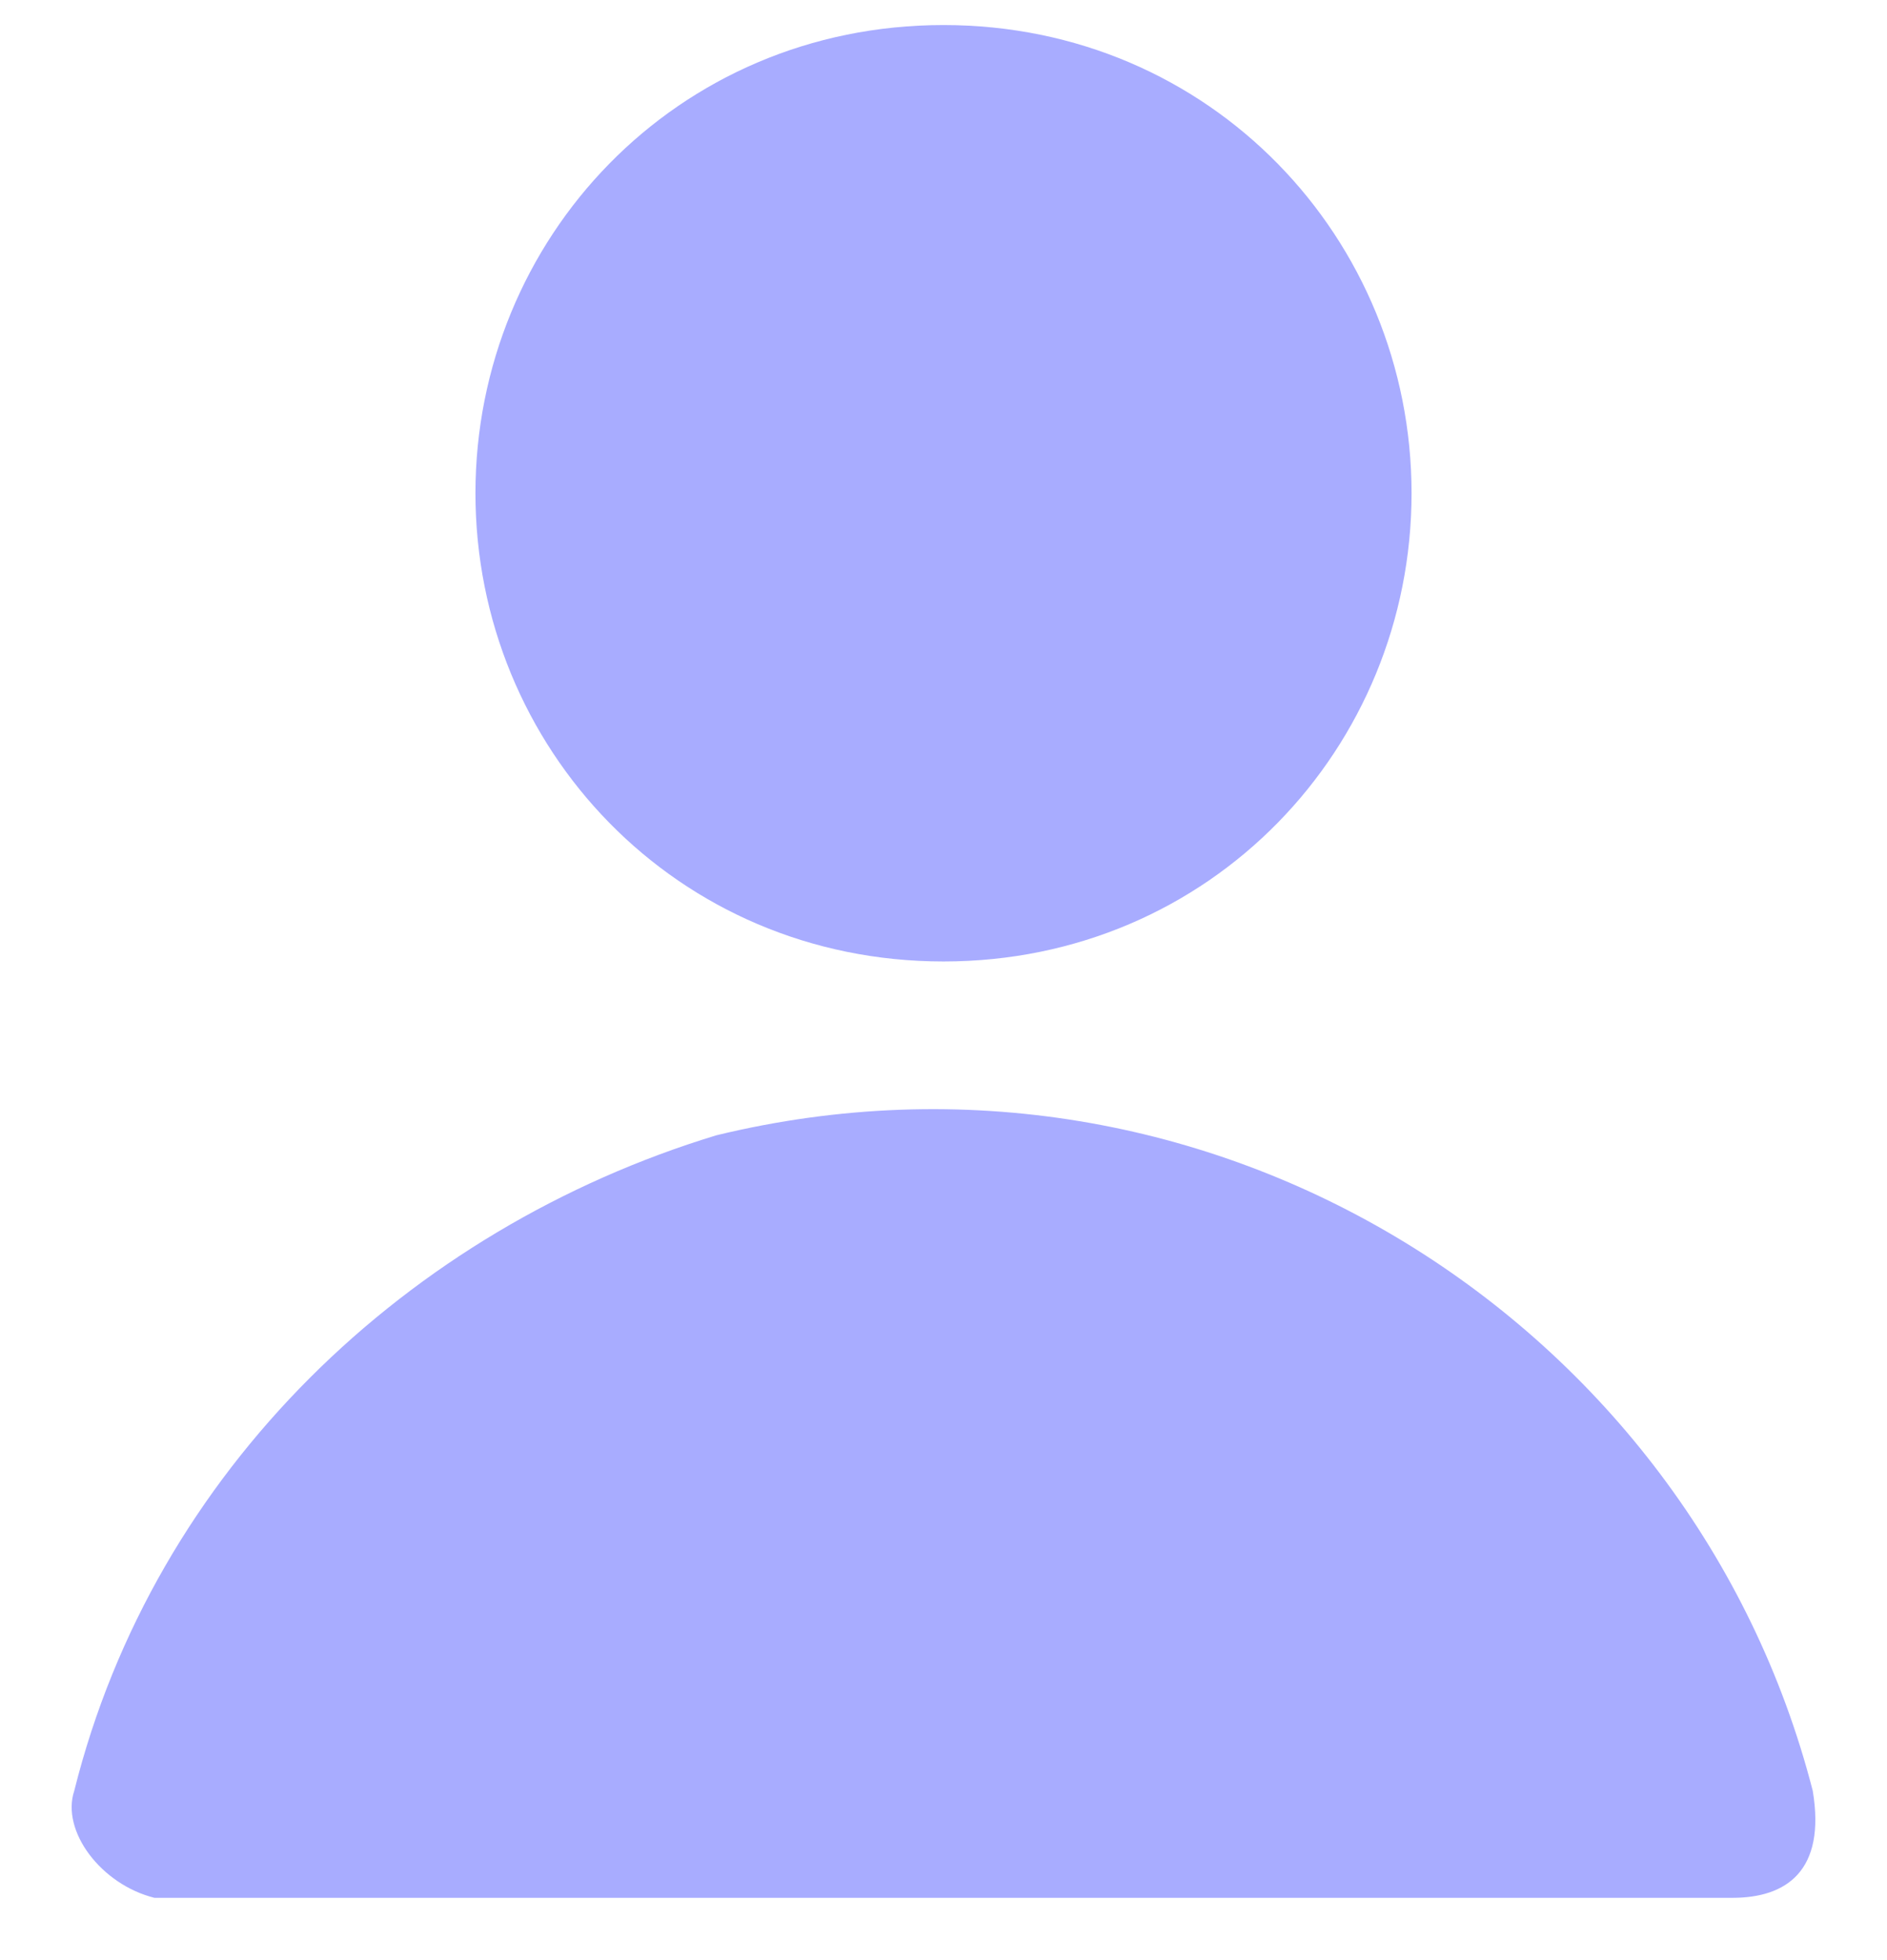 <svg width="26" height="27" viewBox="0 0 26 27" fill="none" xmlns="http://www.w3.org/2000/svg">
<path d="M13 13.244C16.685 13.244 19.449 10.296 19.449 6.794C19.449 3.293 16.685 0.345 13 0.345C9.315 0.345 6.551 3.293 6.551 6.794C6.551 10.296 9.315 13.244 13 13.244ZM24.977 24.668C23.319 18.219 16.685 13.981 9.868 15.639C5.629 16.929 2.128 20.246 1.023 24.668C0.839 25.221 1.391 25.958 2.128 26.142H2.497H23.872C24.609 26.142 25.161 25.774 24.977 24.668Z" fill="#A8ACFF"/>
</svg>
